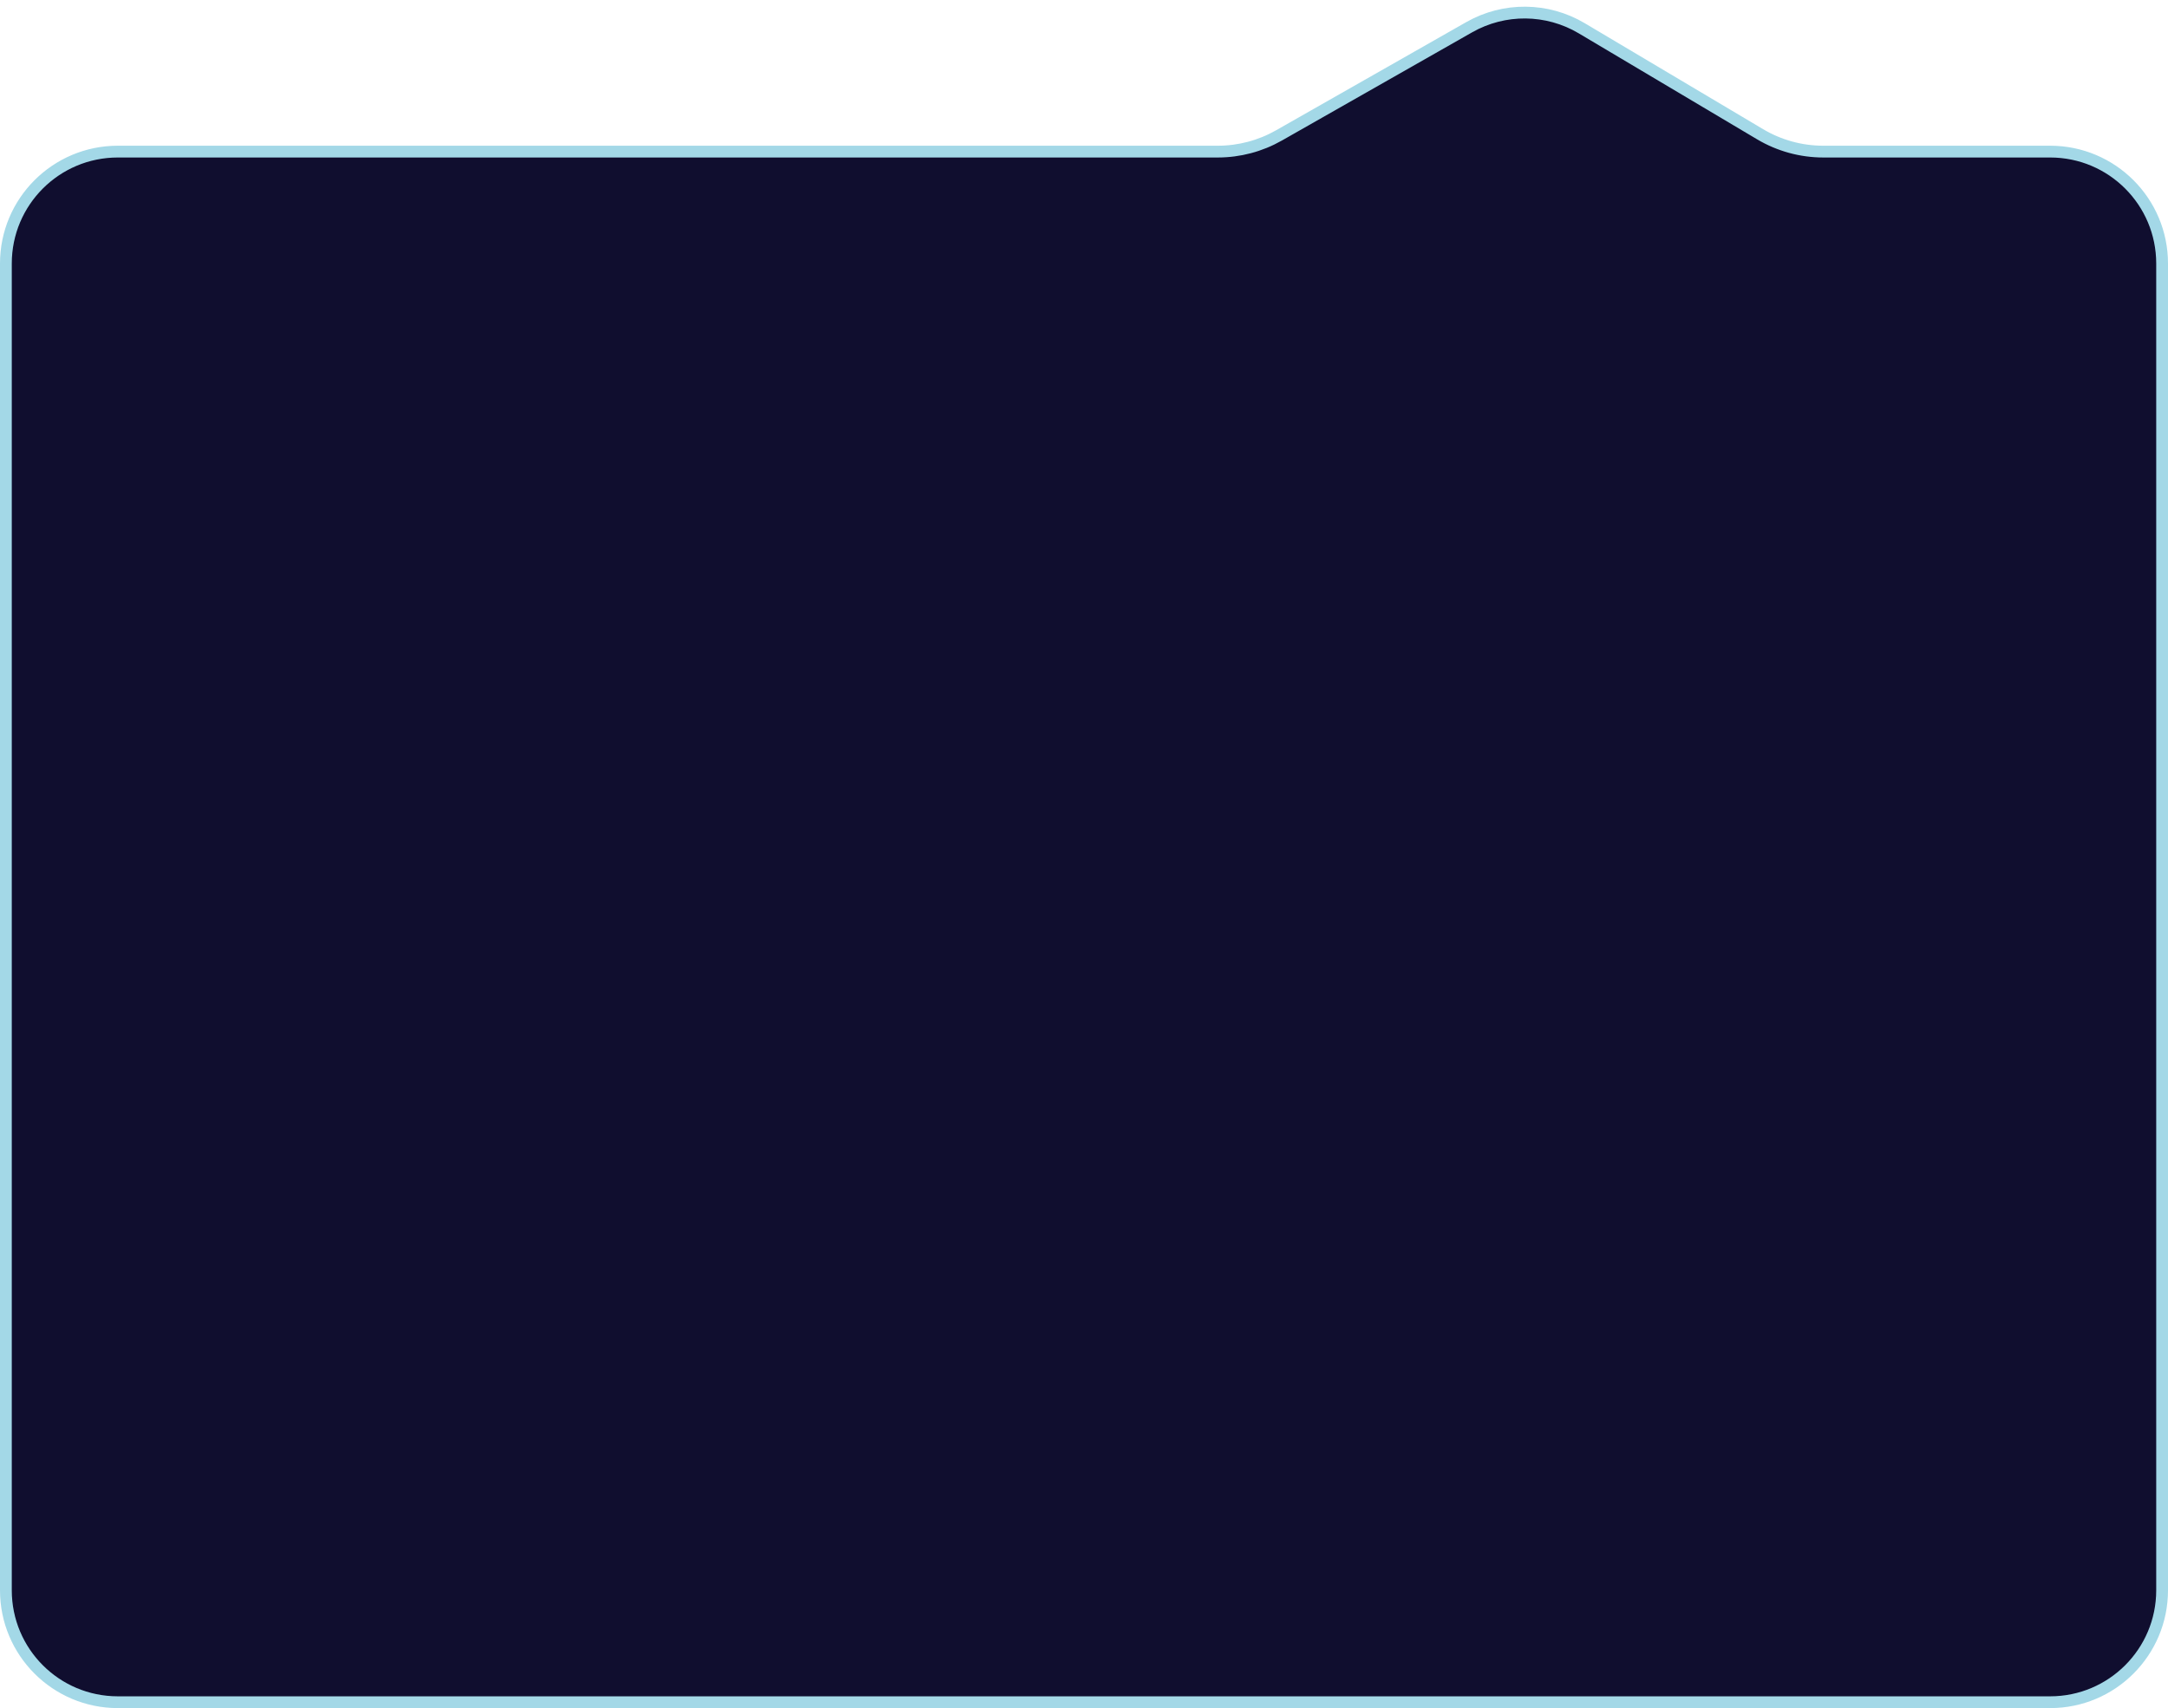 <svg width="184" height="145" viewBox="0 0 184 145" fill="none" xmlns="http://www.w3.org/2000/svg">
<path d="M0.5 22.37C0.5 17.123 4.753 12.87 10 12.87H103.354C105.175 12.87 106.964 12.397 108.547 11.496L124.693 2.31C127.661 0.621 131.308 0.656 134.244 2.4L149.383 11.397C151.006 12.361 152.859 12.87 154.747 12.87H174C179.247 12.87 183.5 17.123 183.5 22.37V135C183.5 140.247 179.247 144.5 174 144.5H10C4.753 144.5 0.5 140.247 0.5 135V22.37Z" fill="#100E2F" stroke="#A3D8E7"/>
</svg>
